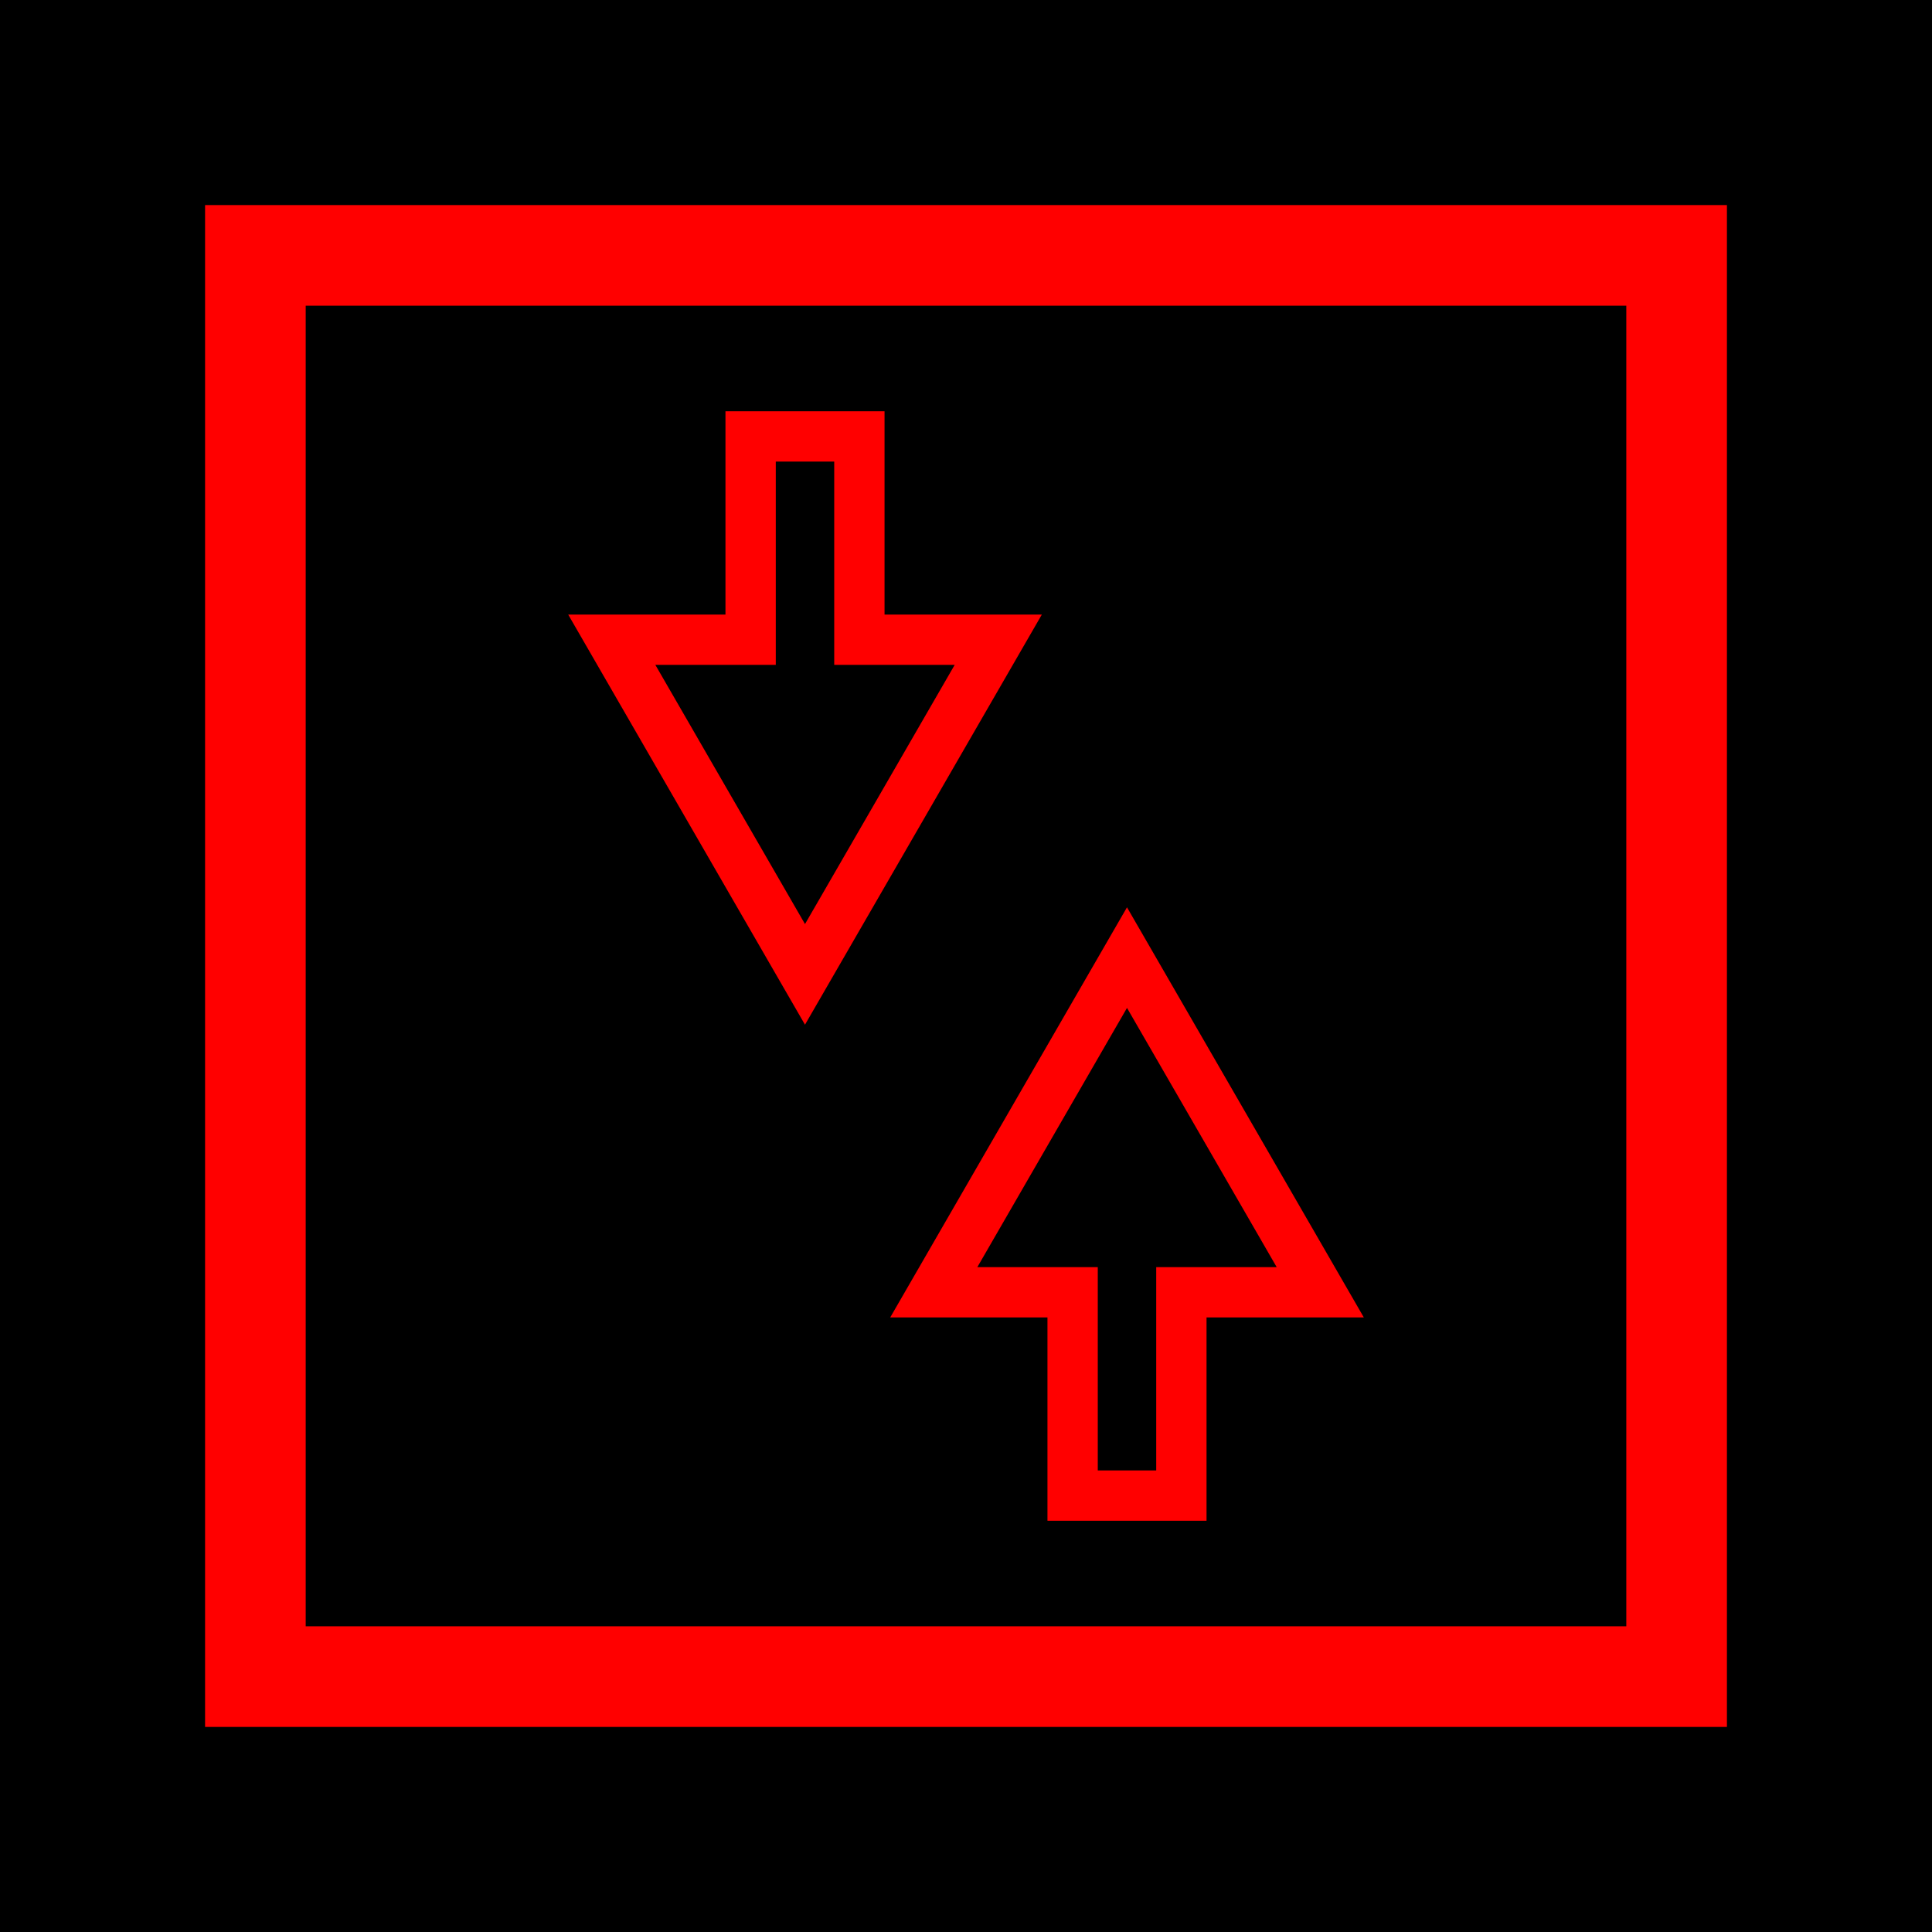 <?xml version="1.0" encoding="UTF-8" standalone="no"?>
<!-- Created with Inkscape (http://www.inkscape.org/) -->

<svg
   xmlns:dc="http://purl.org/dc/elements/1.1/"
   xmlns:cc="http://creativecommons.org/ns#"
   xmlns:rdf="http://www.w3.org/1999/02/22-rdf-syntax-ns#"
   xmlns:svg="http://www.w3.org/2000/svg"
   xmlns="http://www.w3.org/2000/svg"
   xmlns:sodipodi="http://sodipodi.sourceforge.net/DTD/sodipodi-0.dtd"
   xmlns:inkscape="http://www.inkscape.org/namespaces/inkscape"
   width="96"
   height="96"
   id="svg2"
   version="1.1"
   inkscape:version="0.91 r13725"
   inkscape:export-filename="D:\aladin\AndroidStudioProjects\AudioAnalyzer\async.png"
   inkscape:export-xdpi="90"
   inkscape:export-ydpi="90"
   sodipodi:docname="async.svg">
  <defs
     id="defs4">
    <linearGradient
       id="linearGradient4696-5">
      <stop
         id="stop4632"
         offset="0"
         style="stop-color:#00ff34;stop-opacity:1;" />
      <stop
         id="stop4634"
         offset="1"
         style="stop-color:#000000;stop-opacity:1;" />
    </linearGradient>
    <marker
       inkscape:stockid="Arrow2Lend"
       orient="auto"
       refY="0.0"
       refX="0.0"
       id="Arrow2Lend"
       style="overflow:visible;"
       inkscape:isstock="true">
      <path
         id="path4263"
         style="fill-rule:evenodd;stroke-width:0.625;stroke-linejoin:round;stroke:#000000;stroke-opacity:1;fill:#000000;fill-opacity:1"
         d="M 8.719,4.034 L -2.207,0.016 L 8.719,-4.002 C 6.973,-1.63 6.983,1.616 8.719,4.034 z "
         transform="scale(1.1) rotate(180) translate(1,0)" />
    </marker>
    <marker
       inkscape:stockid="Arrow1Lend"
       orient="auto"
       refY="0.0"
       refX="0.0"
       id="Arrow1Lend"
       style="overflow:visible;"
       inkscape:isstock="true">
      <path
         id="path4245"
         d="M 0.0,0.0 L 5.0,-5.0 L -12.5,0.0 L 5.0,5.0 L 0.0,0.0 z "
         style="fill-rule:evenodd;stroke:#000000;stroke-width:1pt;stroke-opacity:1;fill:#000000;fill-opacity:1"
         transform="scale(0.8) rotate(180) translate(12.5,0)" />
    </marker>
    <linearGradient
       id="linearGradient4696">
      <stop
         style="stop-color:#00ff34;stop-opacity:1;"
         offset="0"
         id="stop4698" />
      <stop
         style="stop-color:#000000;stop-opacity:1;"
         offset="1"
         id="stop4700" />
    </linearGradient>
    <filter
       inkscape:menu-tooltip="In and out glow with a possible offset and colorizable flood"
       inkscape:menu="Shadows and Glows"
       inkscape:label="Cutout Glow"
       style="color-interpolation-filters:sRGB"
       id="filter4770"
       x="-0.5"
       y="-0.5"
       width="2"
       height="2">
      <feOffset
         dy="0"
         dx="0"
         id="feOffset4772" />
      <feGaussianBlur
         stdDeviation="4"
         result="blur"
         id="feGaussianBlur4774" />
      <feFlood
         flood-color="rgb(0,0,0)"
         flood-opacity="1"
         result="flood"
         id="feFlood4776" />
      <feComposite
         in="flood"
         in2="SourceGraphic"
         operator="in"
         result="composite"
         id="feComposite4778" />
      <feBlend
         in="blur"
         in2="composite"
         mode="normal"
         id="feBlend4780" />
    </filter>
  </defs>
  <sodipodi:namedview
     id="base"
     pagecolor="#ffffff"
     bordercolor="#666666"
     borderopacity="1.0"
     inkscape:pageopacity="0.0"
     inkscape:pageshadow="2"
     inkscape:zoom="7.9195959"
     inkscape:cx="24.435574"
     inkscape:cy="36.875071"
     inkscape:document-units="px"
     inkscape:current-layer="layer1"
     showgrid="false"
     inkscape:window-width="3072"
     inkscape:window-height="1665"
     inkscape:window-x="-8"
     inkscape:window-y="-8"
     inkscape:window-maximized="1"
     showguides="true" />
  <g
     inkscape:label="Layer 1"
     inkscape:groupmode="layer"
     id="layer1"
     transform="translate(0,-956.362)">
    <rect
       style="fill:#000000;fill-opacity:1;stroke:none;stroke-width:2;stroke-miterlimit:4;stroke-dasharray:none;stroke-dashoffset:0;stroke-opacity:1"
       id="rect4741"
       width="96"
       height="96"
       x="0"
       y="956.362" />
    <g
       transform="translate(0,-2.55e-5)"
       id="g7330"
       style="fill:none;fill-opacity:1;stroke:#ff0000;stroke-opacity:1;filter:url(#filter4770)">
      <rect
         y="969.052"
         x="12.69"
         height="70.62"
         width="70.62"
         id="rect4741-5"
         style="fill:none;fill-opacity:1;stroke:#ff0000;stroke-width:5;stroke-miterlimit:4;stroke-dasharray:none;stroke-dashoffset:0;stroke-opacity:1" />
      <g
         transform="translate(0.379,-0.081)"
         style="stroke:#ff0000;stroke-width:5;stroke-miterlimit:4;stroke-dasharray:none;stroke-opacity:1;fill:none;fill-opacity:1"
         id="g7297">
        <rect
           style="fill:none;fill-opacity:1;stroke:#ff0000;stroke-width:5;stroke-miterlimit:4;stroke-dasharray:none;stroke-dashoffset:0;stroke-opacity:1"
           id="rect4148-9"
           width="2.904"
           height="17.53"
           x="38.169"
           y="979.379" />
        <path
           sodipodi:type="star"
           style="fill:none;fill-opacity:1;stroke:#ff0000;stroke-width:5;stroke-miterlimit:4;stroke-dasharray:none;stroke-dashoffset:0;stroke-opacity:1"
           id="path7277"
           sodipodi:sides="3"
           sodipodi:cx="39.621193"
           sodipodi:cy="993.77332"
           sodipodi:r1="8.587225"
           sodipodi:r2="4.2936125"
           sodipodi:arg1="1.5707963"
           sodipodi:arg2="2.6179939"
           inkscape:flatsided="false"
           inkscape:rounded="0"
           inkscape:randomized="0"
           d="m 39.621,1002.361 -3.718,-6.44 -3.718,-6.44 7.437,0 7.437,0 -3.718,6.44 z"
           inkscape:transform-center-y="2.1468063" />
        <rect
           style="fill:none;fill-opacity:1;stroke:#ff0000;stroke-width:5;stroke-miterlimit:4;stroke-dasharray:none;stroke-dashoffset:0;stroke-opacity:1"
           id="rect4148-9-5"
           width="2.904"
           height="17.53"
           x="54.169"
           y="-1029.508"
           transform="scale(1,-1)" />
        <path
           sodipodi:type="star"
           style="fill:none;fill-opacity:1;stroke:#ff0000;stroke-width:5;stroke-miterlimit:4;stroke-dasharray:none;stroke-dashoffset:0;stroke-opacity:1"
           id="path7277-4"
           sodipodi:sides="3"
           sodipodi:cx="55.621193"
           sodipodi:cy="-1015.1133"
           sodipodi:r1="8.587225"
           sodipodi:r2="4.2936125"
           sodipodi:arg1="1.5707963"
           sodipodi:arg2="2.6179939"
           inkscape:flatsided="false"
           inkscape:rounded="0"
           inkscape:randomized="0"
           d="m 55.621,-1006.526 -3.718,-6.44 -3.718,-6.44 7.437,0 7.437,0 -3.718,6.44 z"
           inkscape:transform-center-y="-2.146812"
           transform="scale(1,-1)" />
      </g>
    </g>
    <rect
       style="fill:#000000;fill-opacity:1;stroke:none;stroke-width:2.3;stroke-miterlimit:4;stroke-dasharray:none;stroke-dashoffset:0;stroke-opacity:1"
       id="rect4148-9-2"
       width="2.904"
       height="17.53"
       x="38.548"
       y="979.298" />
    <path
       sodipodi:type="star"
       style="fill:#000000;fill-opacity:1;stroke:none;stroke-width:5;stroke-miterlimit:4;stroke-dasharray:none;stroke-dashoffset:0;stroke-opacity:1"
       id="path7277-6"
       sodipodi:sides="3"
       sodipodi:cx="40"
       sodipodi:cy="993.6922"
       sodipodi:r1="8.587225"
       sodipodi:r2="4.2936125"
       sodipodi:arg1="1.5707963"
       sodipodi:arg2="2.6179939"
       inkscape:flatsided="false"
       inkscape:rounded="0"
       inkscape:randomized="0"
       d="m 40,1002.279 -3.718,-6.44 -3.718,-6.44 7.437,0 7.437,0 -3.718,6.44 z"
       inkscape:transform-center-y="2.1468063" />
    <rect
       style="fill:#000000;fill-opacity:1;stroke:none;stroke-width:2.3;stroke-miterlimit:4;stroke-dasharray:none;stroke-dashoffset:0;stroke-opacity:1"
       id="rect4148-9-5-9"
       width="2.904"
       height="17.53"
       x="54.548"
       y="-1029.427"
       transform="scale(1,-1)" />
    <path
       sodipodi:type="star"
       style="fill:#000000;fill-opacity:1;stroke:none;stroke-width:5;stroke-miterlimit:4;stroke-dasharray:none;stroke-dashoffset:0;stroke-opacity:1"
       id="path7277-4-6"
       sodipodi:sides="3"
       sodipodi:cx="56"
       sodipodi:cy="-1015.0321"
       sodipodi:r1="8.587225"
       sodipodi:r2="4.2936125"
       sodipodi:arg1="1.5707963"
       sodipodi:arg2="2.6179939"
       inkscape:flatsided="false"
       inkscape:rounded="0"
       inkscape:randomized="0"
       d="m 56,-1006.445 -3.718,-6.44 -3.718,-6.44 7.437,0 7.437,0 -3.718,6.44 z"
       inkscape:transform-center-y="-2.146812"
       transform="scale(1,-1)" />
  </g>
</svg>
